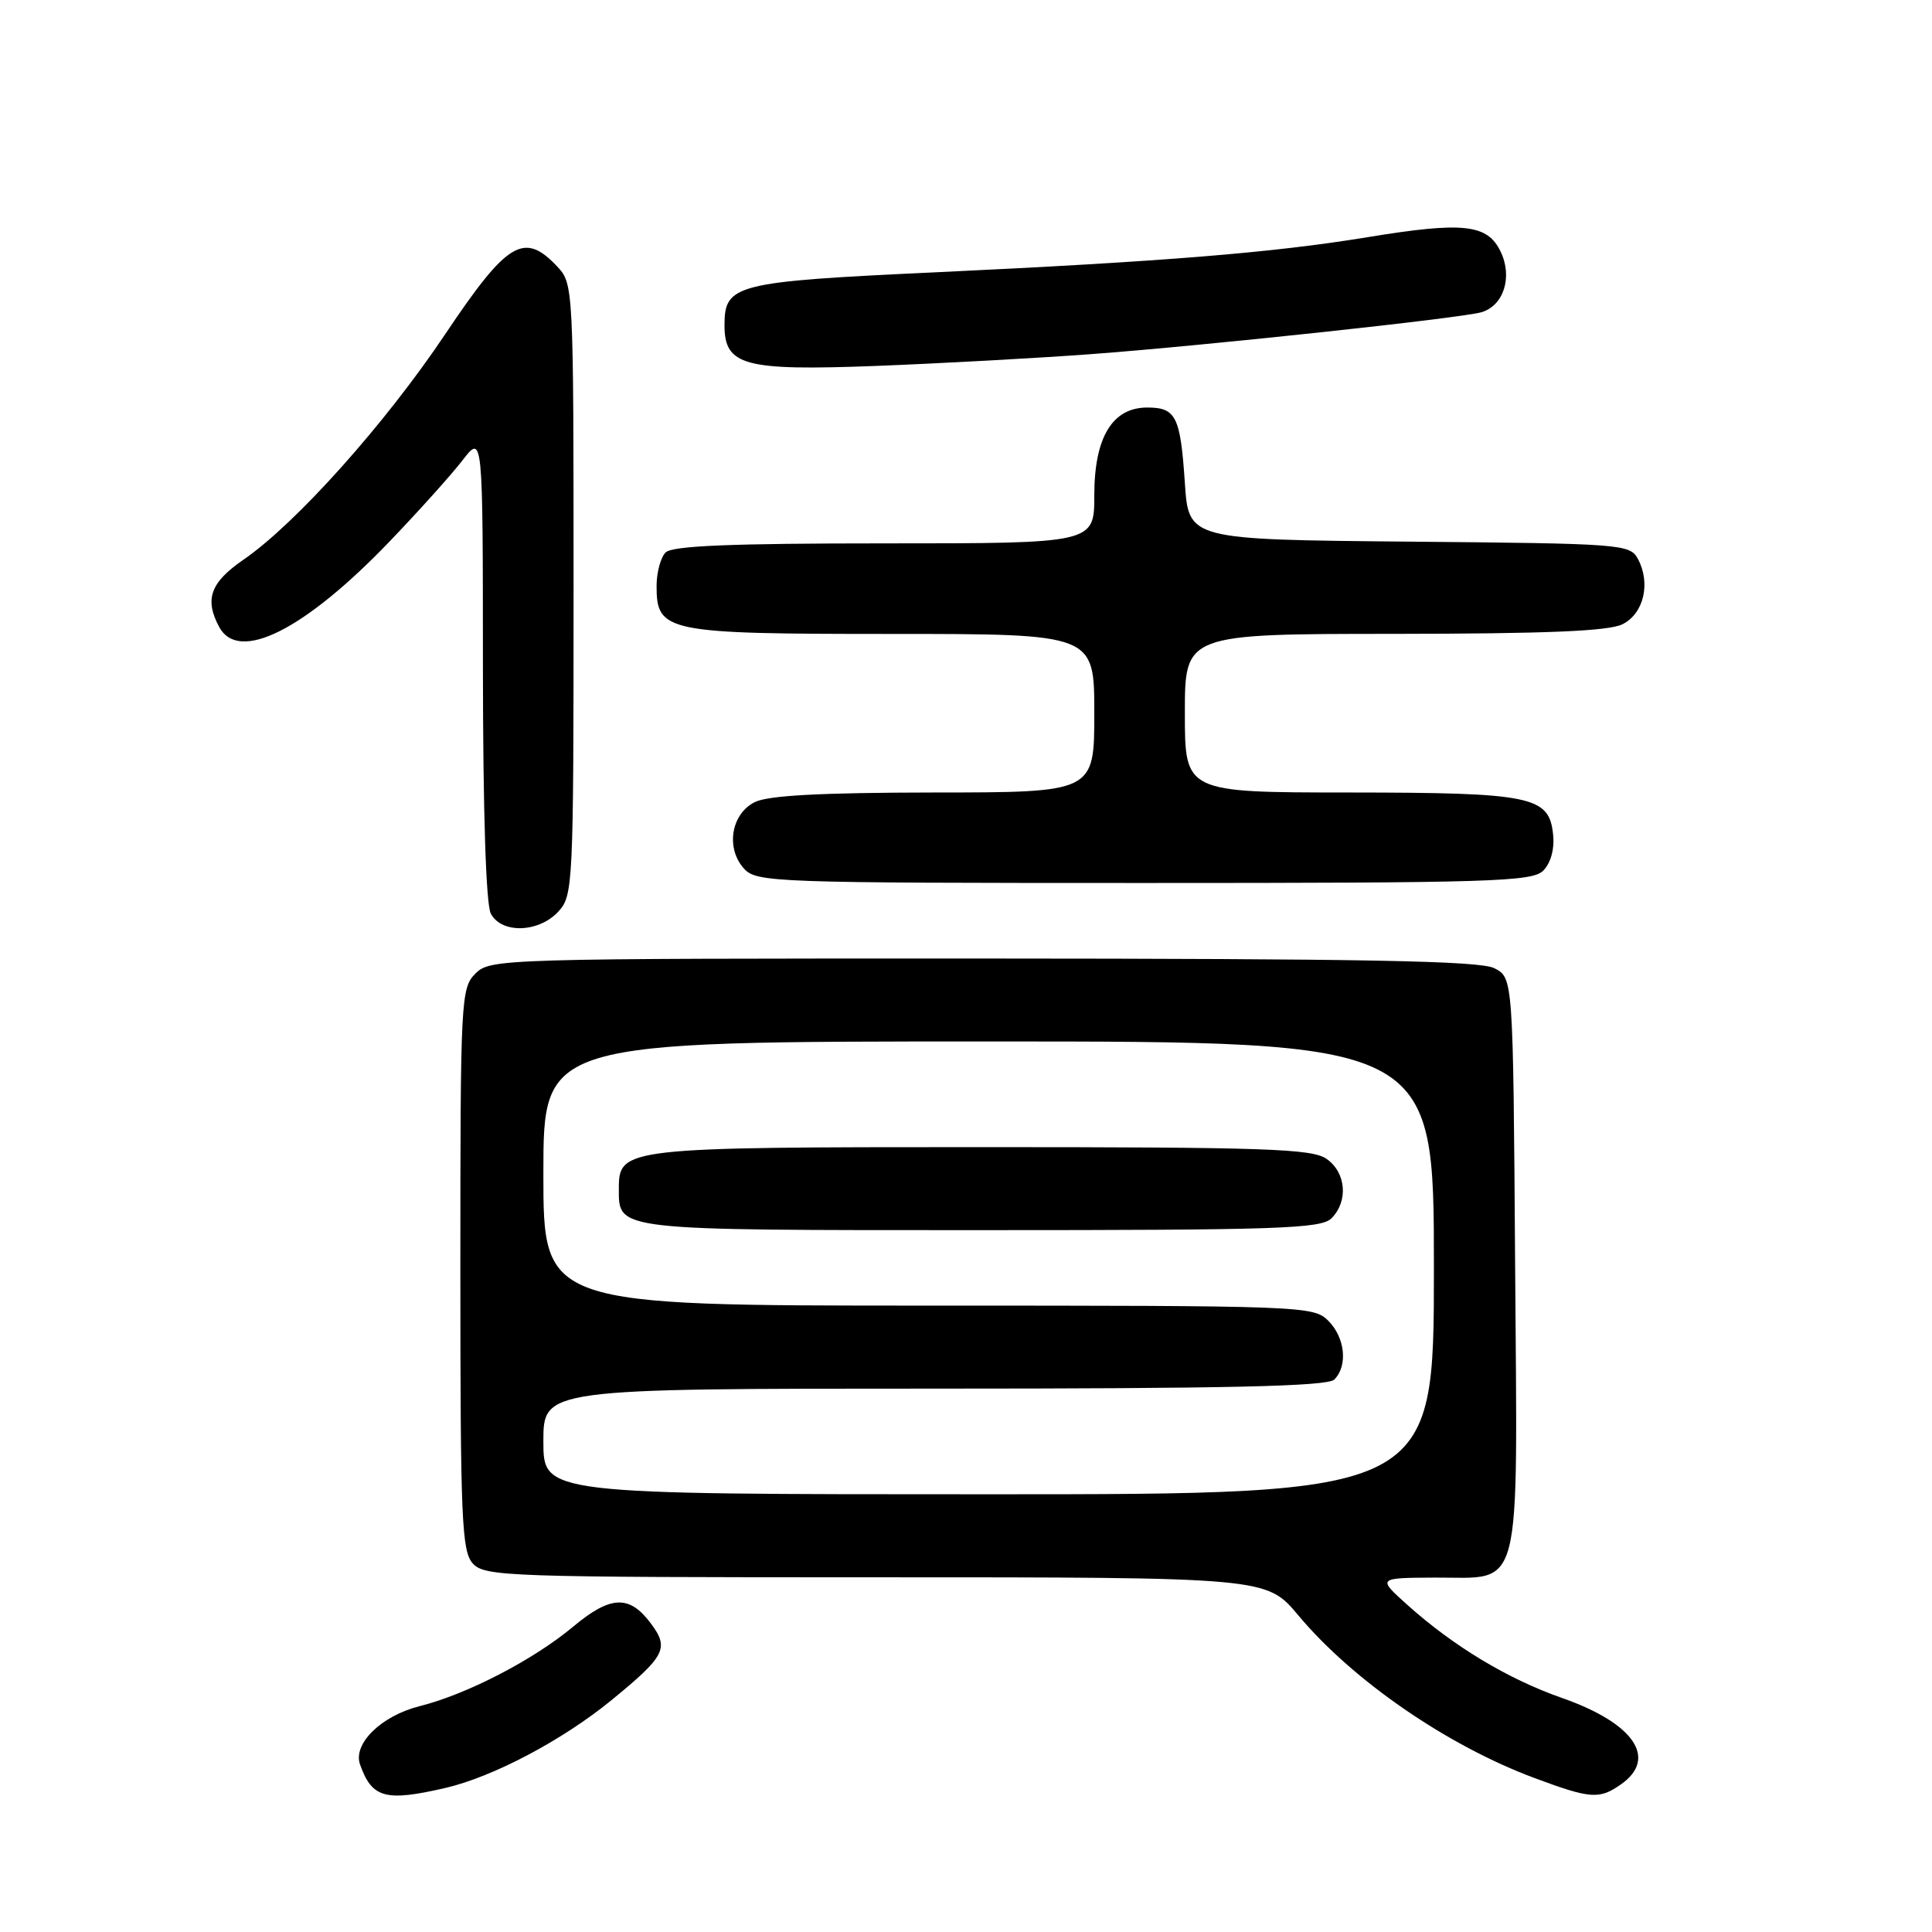 <?xml version="1.0" encoding="UTF-8" standalone="no"?>
<!DOCTYPE svg PUBLIC "-//W3C//DTD SVG 1.1//EN" "http://www.w3.org/Graphics/SVG/1.1/DTD/svg11.dtd" >
<svg xmlns="http://www.w3.org/2000/svg" xmlns:xlink="http://www.w3.org/1999/xlink" version="1.1" viewBox="0 0 256 256">
 <g >
 <path fill="currentColor"
d=" M 58.99 236.92 C 65.31 235.46 74.53 230.59 81.00 225.30 C 88.16 219.44 88.70 218.41 86.26 215.14 C 83.41 211.30 80.92 211.39 75.96 215.53 C 70.69 219.94 61.88 224.50 55.59 226.08 C 50.51 227.36 46.73 231.07 47.71 233.81 C 49.29 238.26 51.05 238.75 58.99 236.92 Z  M 214.78 236.44 C 219.70 233.00 216.53 228.34 207.00 225.00 C 199.82 222.49 192.61 218.15 186.50 212.67 C 182.50 209.08 182.50 209.08 190.10 209.04 C 201.87 208.98 201.07 212.09 200.76 167.44 C 200.50 129.56 200.50 129.56 198.00 128.29 C 196.06 127.31 180.84 127.03 130.25 127.01 C 66.32 127.00 64.96 127.04 63.00 129.00 C 61.07 130.93 61.00 132.33 61.00 168.17 C 61.00 201.36 61.18 205.54 62.65 207.17 C 64.22 208.90 67.20 209.00 116.06 209.00 C 167.81 209.00 167.81 209.00 172.03 214.04 C 179.28 222.70 191.80 231.32 203.39 235.62 C 210.76 238.36 211.92 238.45 214.78 236.44 Z  M 73.96 120.81 C 75.94 118.68 76.00 117.50 76.00 78.13 C 76.00 37.92 75.98 37.61 73.83 35.31 C 69.44 30.65 67.23 31.99 59.00 44.27 C 51.01 56.20 39.22 69.37 32.25 74.17 C 27.88 77.18 27.07 79.40 29.04 83.07 C 31.61 87.88 40.33 83.51 51.61 71.76 C 55.44 67.77 59.80 62.92 61.28 61.00 C 63.98 57.50 63.98 57.50 63.99 88.32 C 64.00 107.62 64.39 119.85 65.04 121.07 C 66.46 123.74 71.37 123.60 73.96 120.81 Z  M 204.48 115.37 C 205.47 114.39 205.99 112.52 205.80 110.65 C 205.30 105.49 203.09 105.03 178.75 105.01 C 157.00 105.00 157.00 105.00 157.00 94.50 C 157.00 84.00 157.00 84.00 184.75 83.99 C 205.03 83.97 213.17 83.63 215.00 82.71 C 217.81 81.30 218.76 77.28 217.03 74.06 C 215.98 72.10 214.95 72.02 186.72 71.77 C 157.50 71.50 157.50 71.50 157.00 64.00 C 156.41 55.17 155.83 54.00 152.01 54.00 C 147.39 54.00 145.00 57.96 145.00 65.63 C 145.00 72.00 145.00 72.00 117.20 72.00 C 96.91 72.00 89.08 72.32 88.20 73.20 C 87.54 73.86 87.00 75.86 87.00 77.64 C 87.00 83.76 88.20 84.00 118.22 84.00 C 145.00 84.00 145.00 84.00 145.00 94.50 C 145.00 105.00 145.00 105.00 123.75 105.01 C 108.69 105.03 101.77 105.40 100.00 106.29 C 96.87 107.86 96.14 112.39 98.58 115.09 C 100.24 116.92 102.37 117.00 151.58 117.00 C 197.59 117.00 203.02 116.83 204.48 115.37 Z  M 144.50 46.93 C 159.64 45.81 193.67 42.15 196.31 41.37 C 199.25 40.49 200.45 36.71 198.85 33.36 C 197.10 29.69 193.92 29.34 181.14 31.44 C 168.64 33.49 154.17 34.66 124.00 36.08 C 97.36 37.32 96.00 37.67 96.00 43.10 C 96.00 48.45 98.59 49.15 116.00 48.49 C 124.53 48.16 137.35 47.46 144.50 46.93 Z  M 72.00 191.00 C 72.00 184.00 72.00 184.00 123.80 184.00 C 162.76 184.00 175.90 183.70 176.80 182.80 C 178.62 180.98 178.24 177.24 176.00 175.00 C 174.05 173.05 172.67 173.00 123.00 173.00 C 72.00 173.00 72.00 173.00 72.00 155.50 C 72.00 138.00 72.00 138.00 131.00 138.00 C 190.00 138.00 190.00 138.00 190.00 168.00 C 190.00 198.00 190.00 198.00 131.00 198.00 C 72.00 198.00 72.00 198.00 72.00 191.00 Z  M 176.43 161.43 C 178.68 159.17 178.37 155.37 175.78 153.56 C 173.85 152.21 167.80 152.00 130.00 152.00 C 82.68 152.00 82.00 152.08 82.00 157.49 C 82.00 163.09 81.23 163.00 130.00 163.00 C 169.45 163.00 175.05 162.81 176.43 161.43 Z "/>
</g>
</svg>